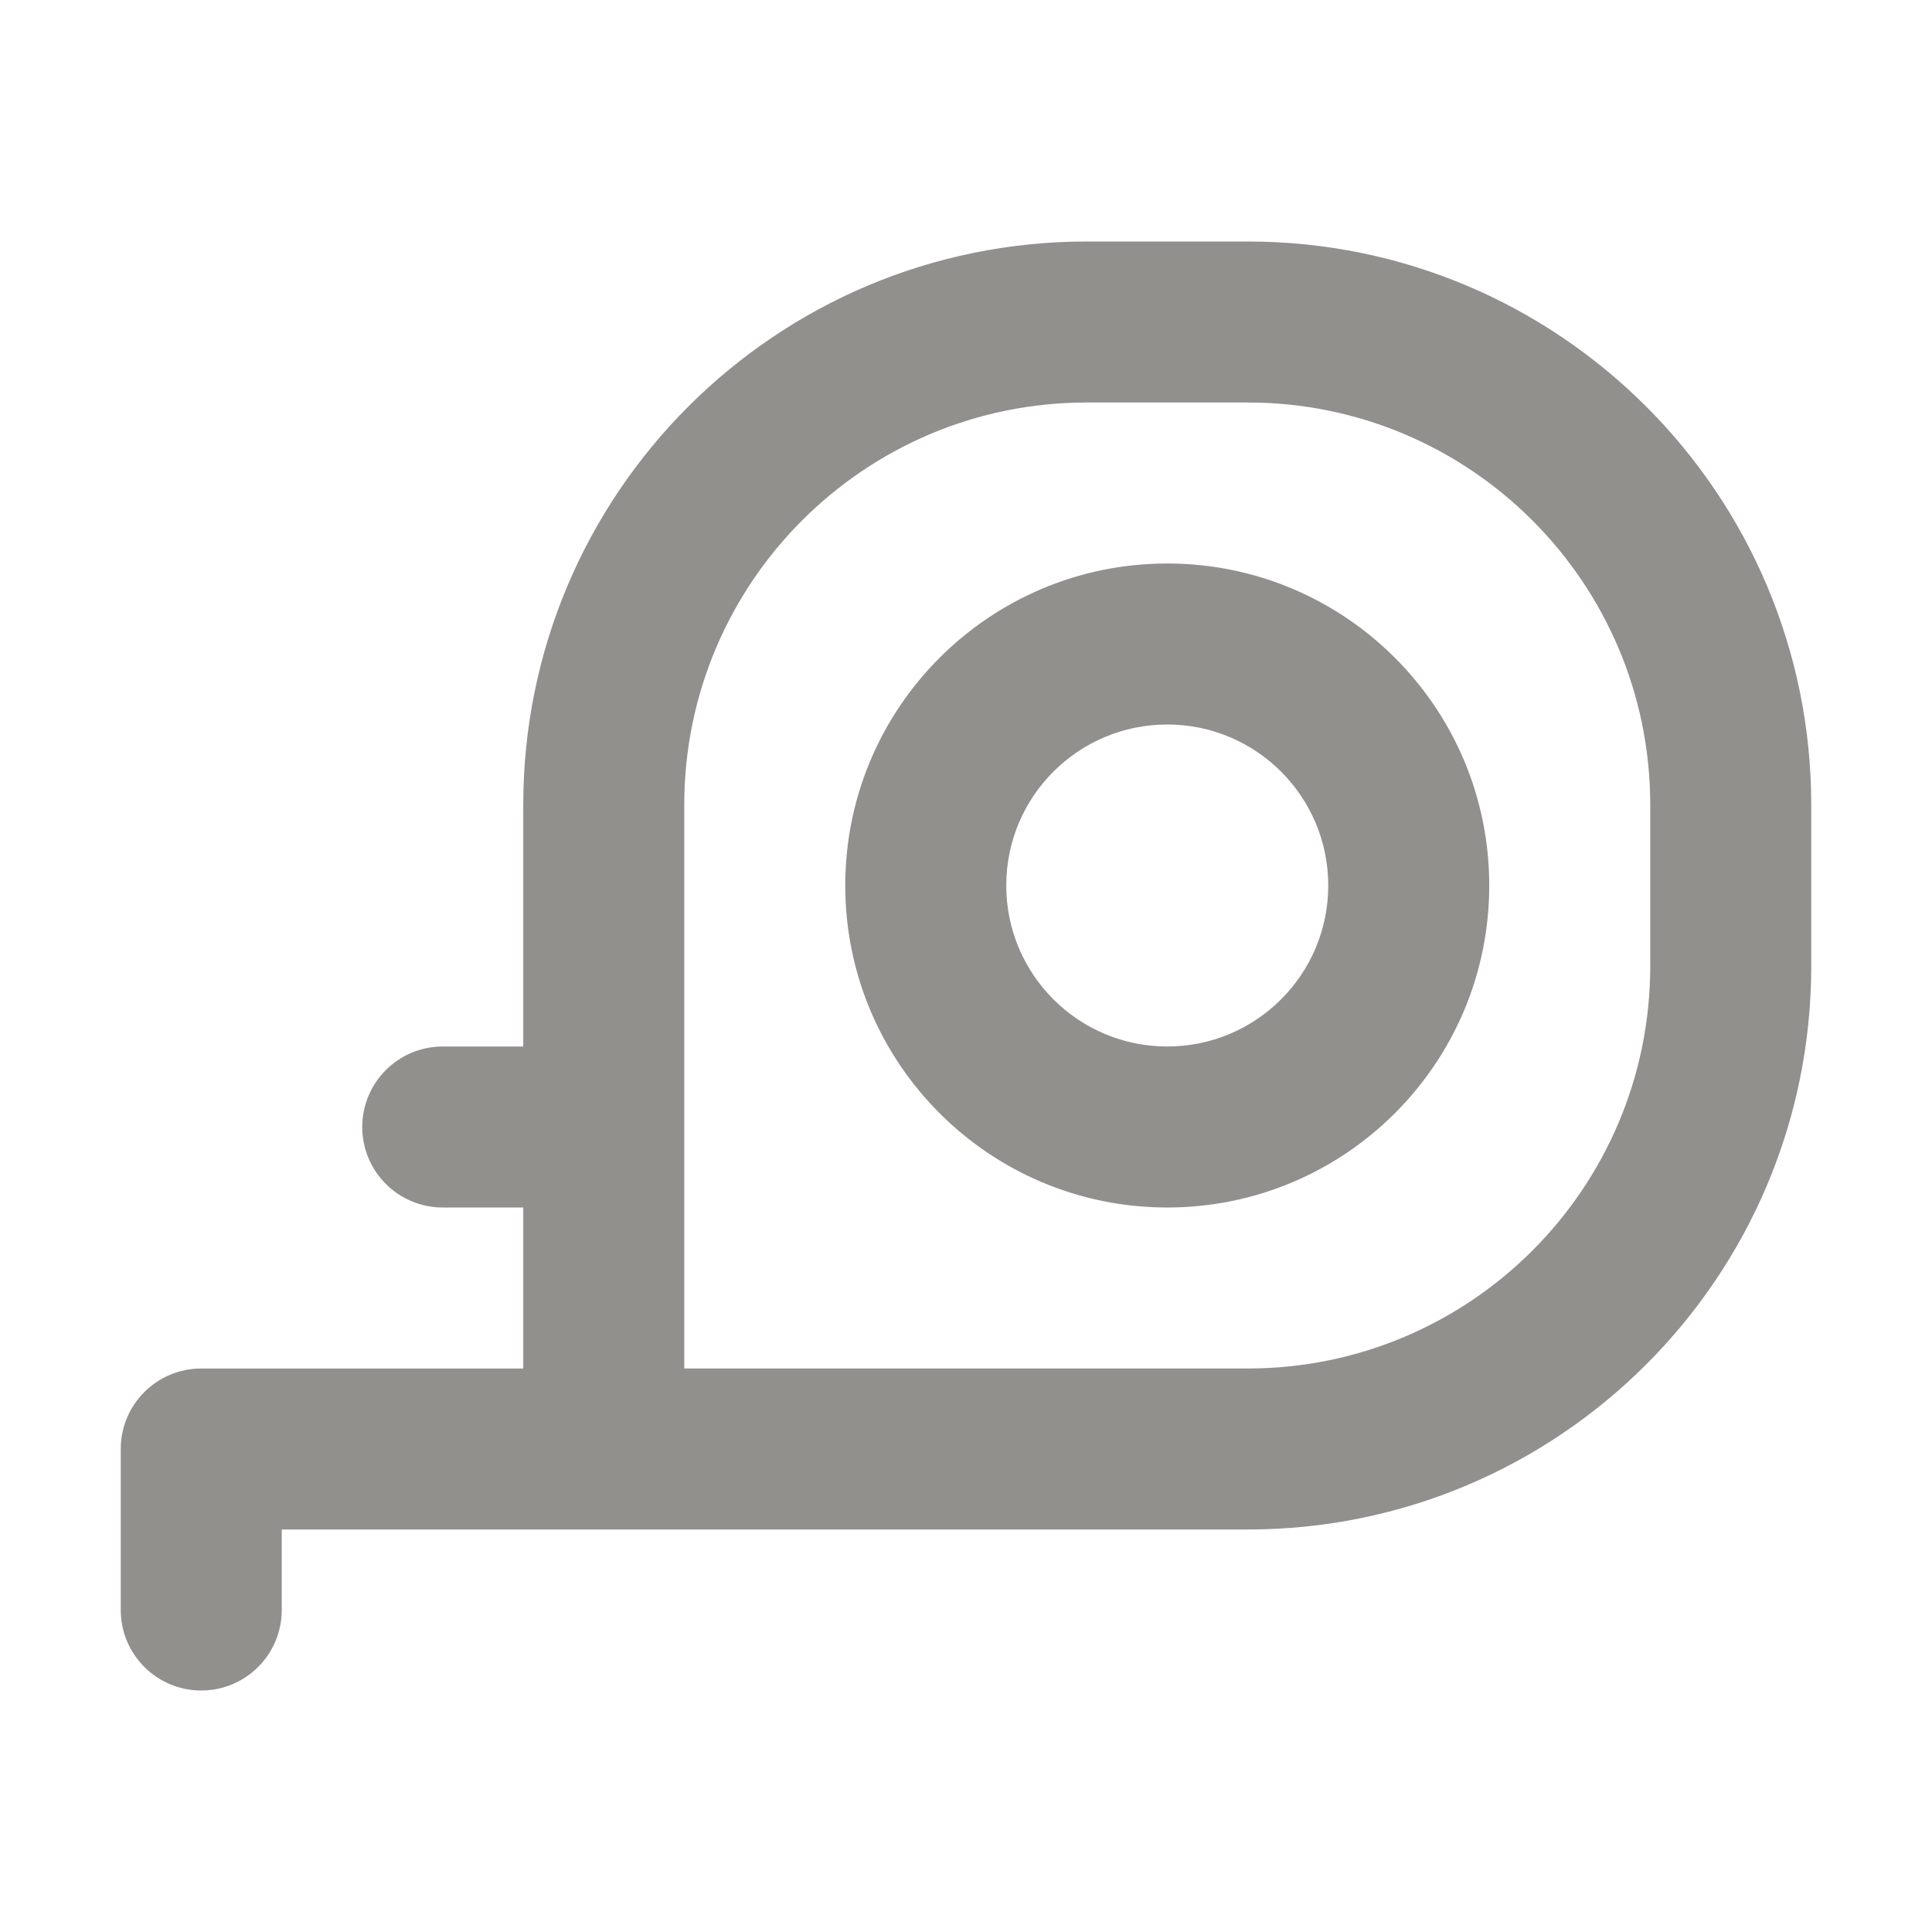 <!-- Generated by IcoMoon.io -->
<svg version="1.1" xmlns="http://www.w3.org/2000/svg" width="280" height="280" viewBox="0 0 280 280">
<title>ul-tape</title>
<path fill="#91908d" d="M169.167 81.667c-25.773 0-46.667 20.893-46.667 46.667s20.893 46.667 46.667 46.667c25.773 0 46.667-20.893 46.667-46.667v0c0-25.773-20.893-46.667-46.667-46.667v0zM169.167 151.667c-12.887 0-23.333-10.447-23.333-23.333s10.447-23.333 23.333-23.333c12.887 0 23.333 10.447 23.333 23.333v0c0 12.887-10.447 23.333-23.333 23.333v0zM180.833 35h-23.333c-45.103 0-81.667 36.564-81.667 81.667v0 35h-11.667c-6.443 0-11.667 5.223-11.667 11.667s5.223 11.667 11.667 11.667v0h11.667v23.333h-46.667c-6.443 0-11.667 5.223-11.667 11.667v0 23.333c0 6.443 5.223 11.667 11.667 11.667s11.667-5.223 11.667-11.667v0-11.667h140c45.103 0 81.667-36.564 81.667-81.667v0-23.333c0-45.103-36.564-81.667-81.667-81.667v0zM239.167 140c0 32.217-26.117 58.333-58.333 58.333v0h-81.667v-81.667c0-32.217 26.117-58.333 58.333-58.333v0h23.333c32.217 0 58.333 26.117 58.333 58.333v0z"></path>
</svg>
